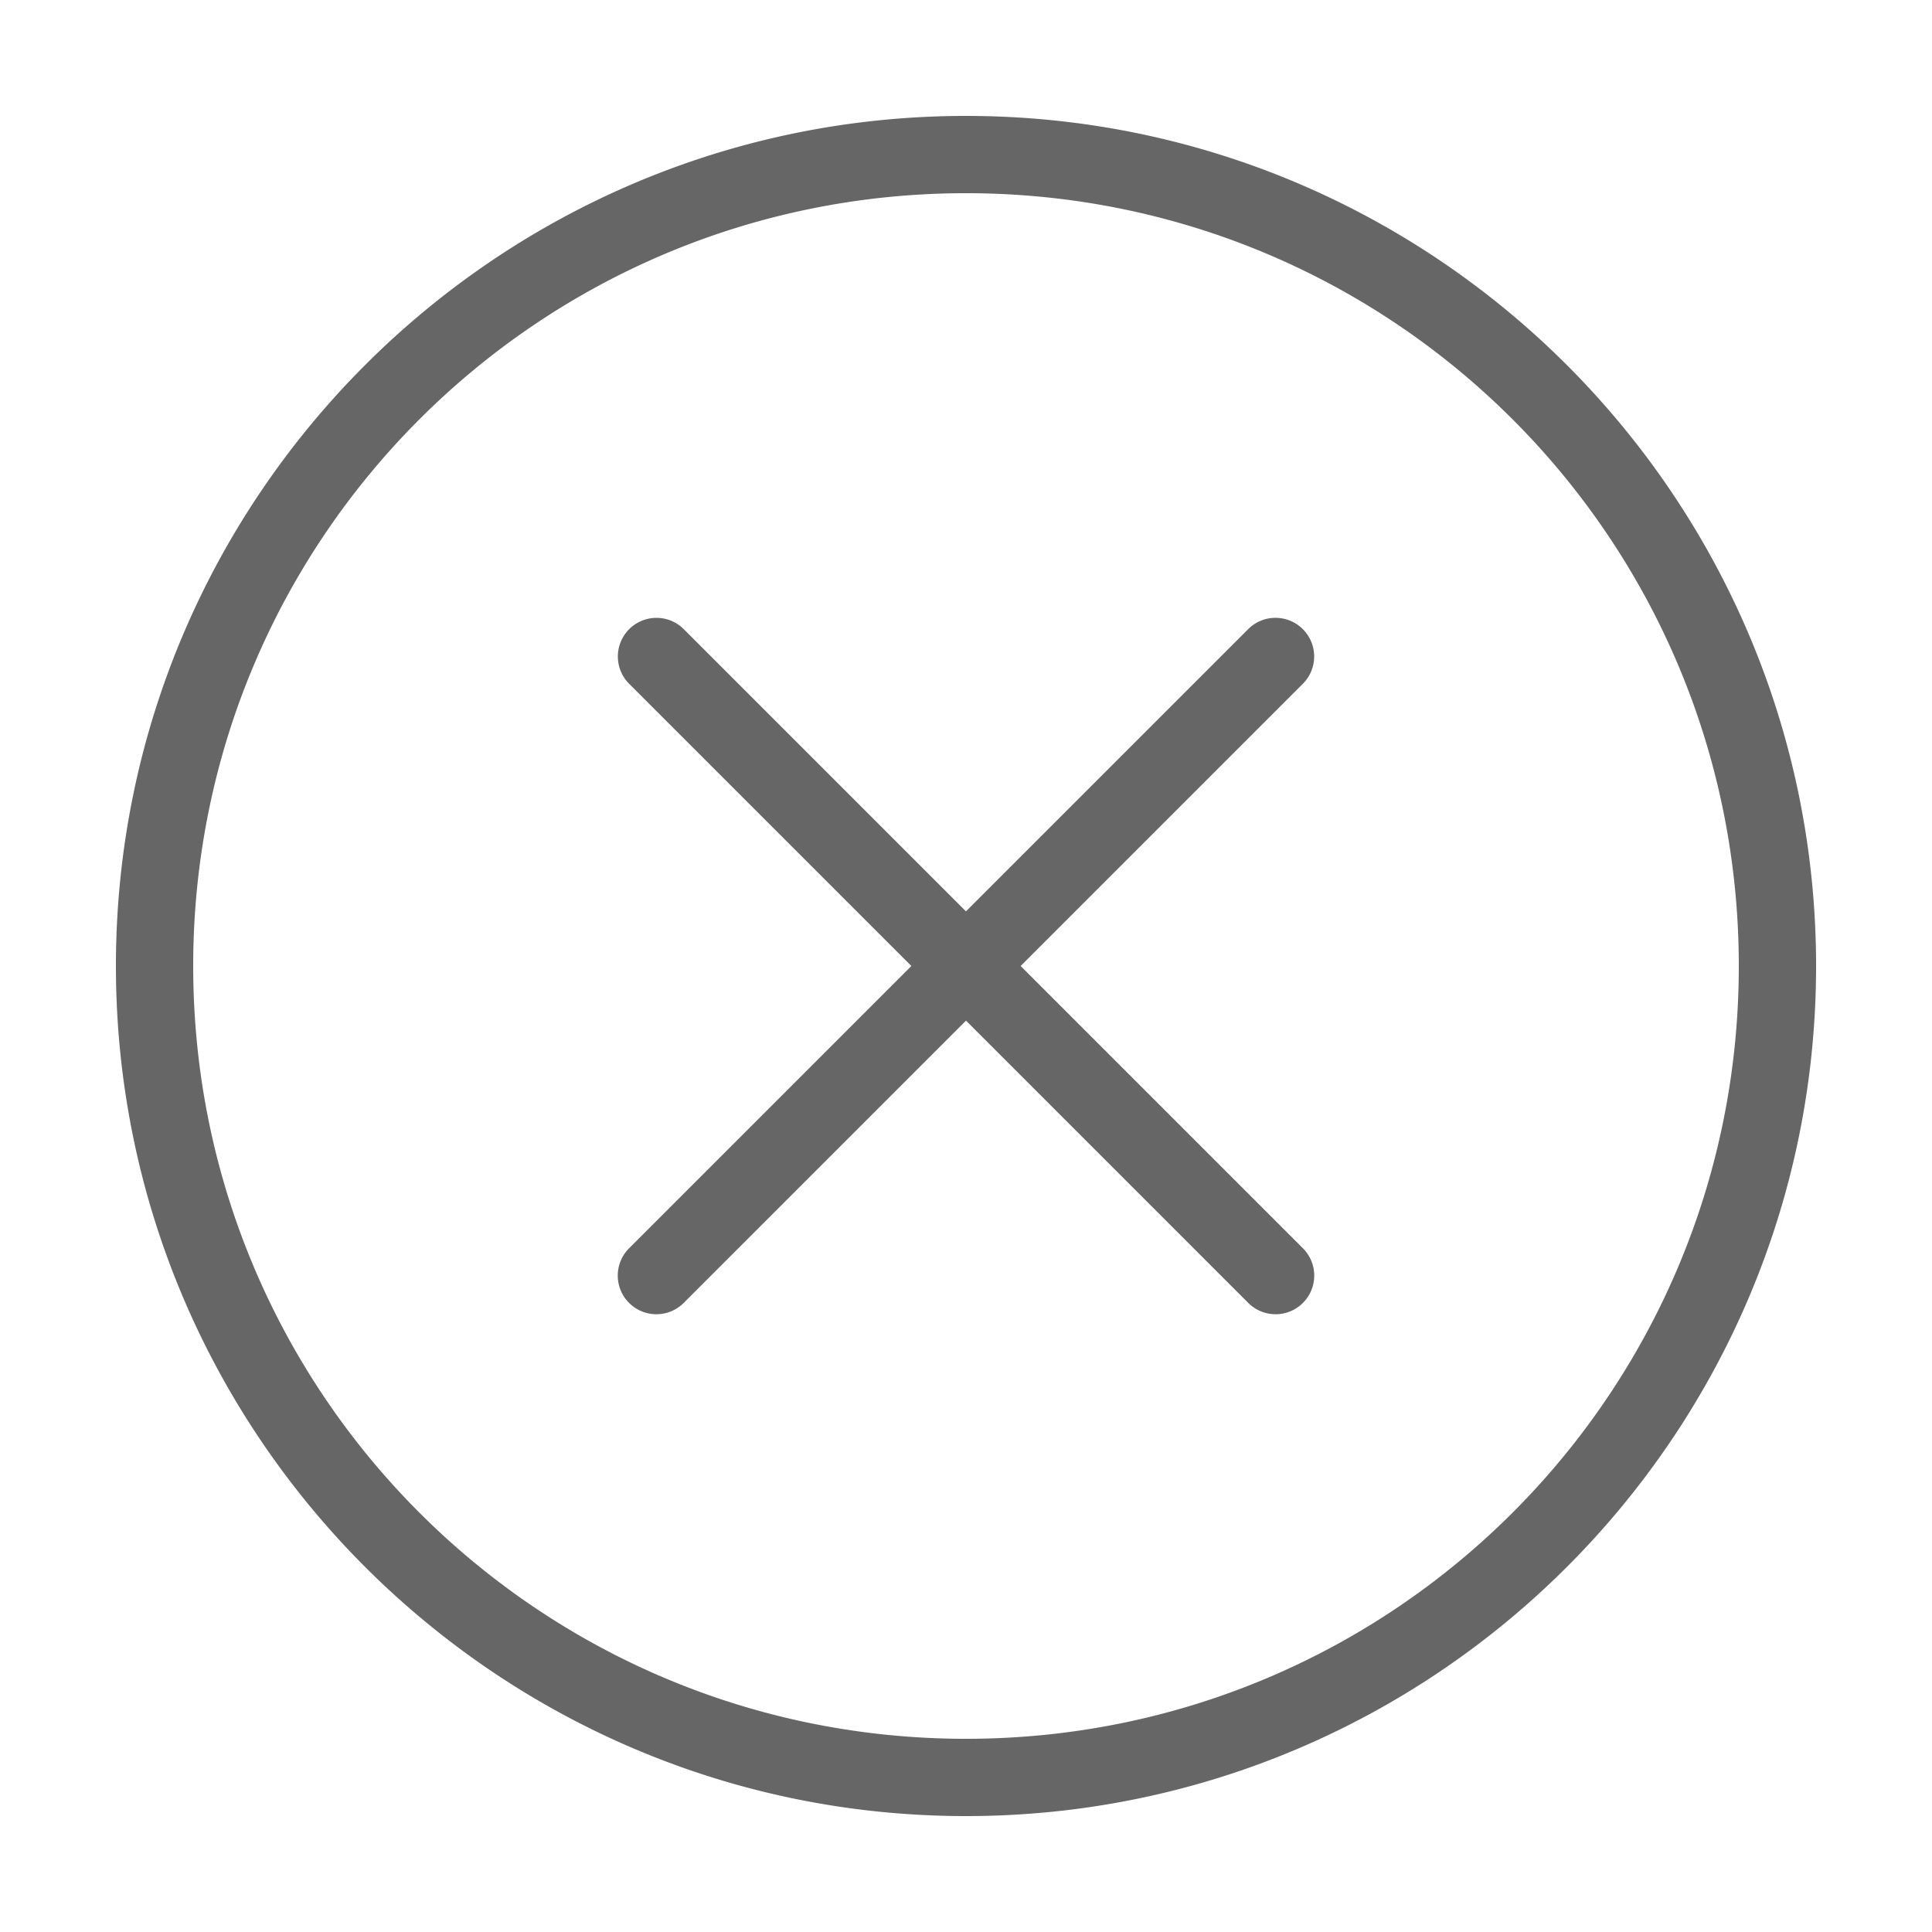<svg fill="#666" height="50" viewBox="0 0 50 50" width="50" xmlns="http://www.w3.org/2000/svg"><path d="m25 3c-12.138 0-22 9.862-22 22s9.862 22 22 22 22-9.862 22-22-9.862-22-22-22zm0 2c11.058 0 20 8.942 20 20s-8.942 20-20 20-20-8.942-20-20 8.942-20 20-20zm-8.01 10.99a1 1 0 0 0 -.697 1.717l7.293 7.293-7.293 7.293a1 1 0 1 0 1.414 1.414l7.293-7.293 7.293 7.293a1 1 0 1 0 1.414-1.414l-7.293-7.293 7.293-7.293a1 1 0 0 0 -.727-1.717 1 1 0 0 0 -.688.303l-7.293 7.293-7.293-7.293a1 1 0 0 0 -.717-.303z"/></svg>